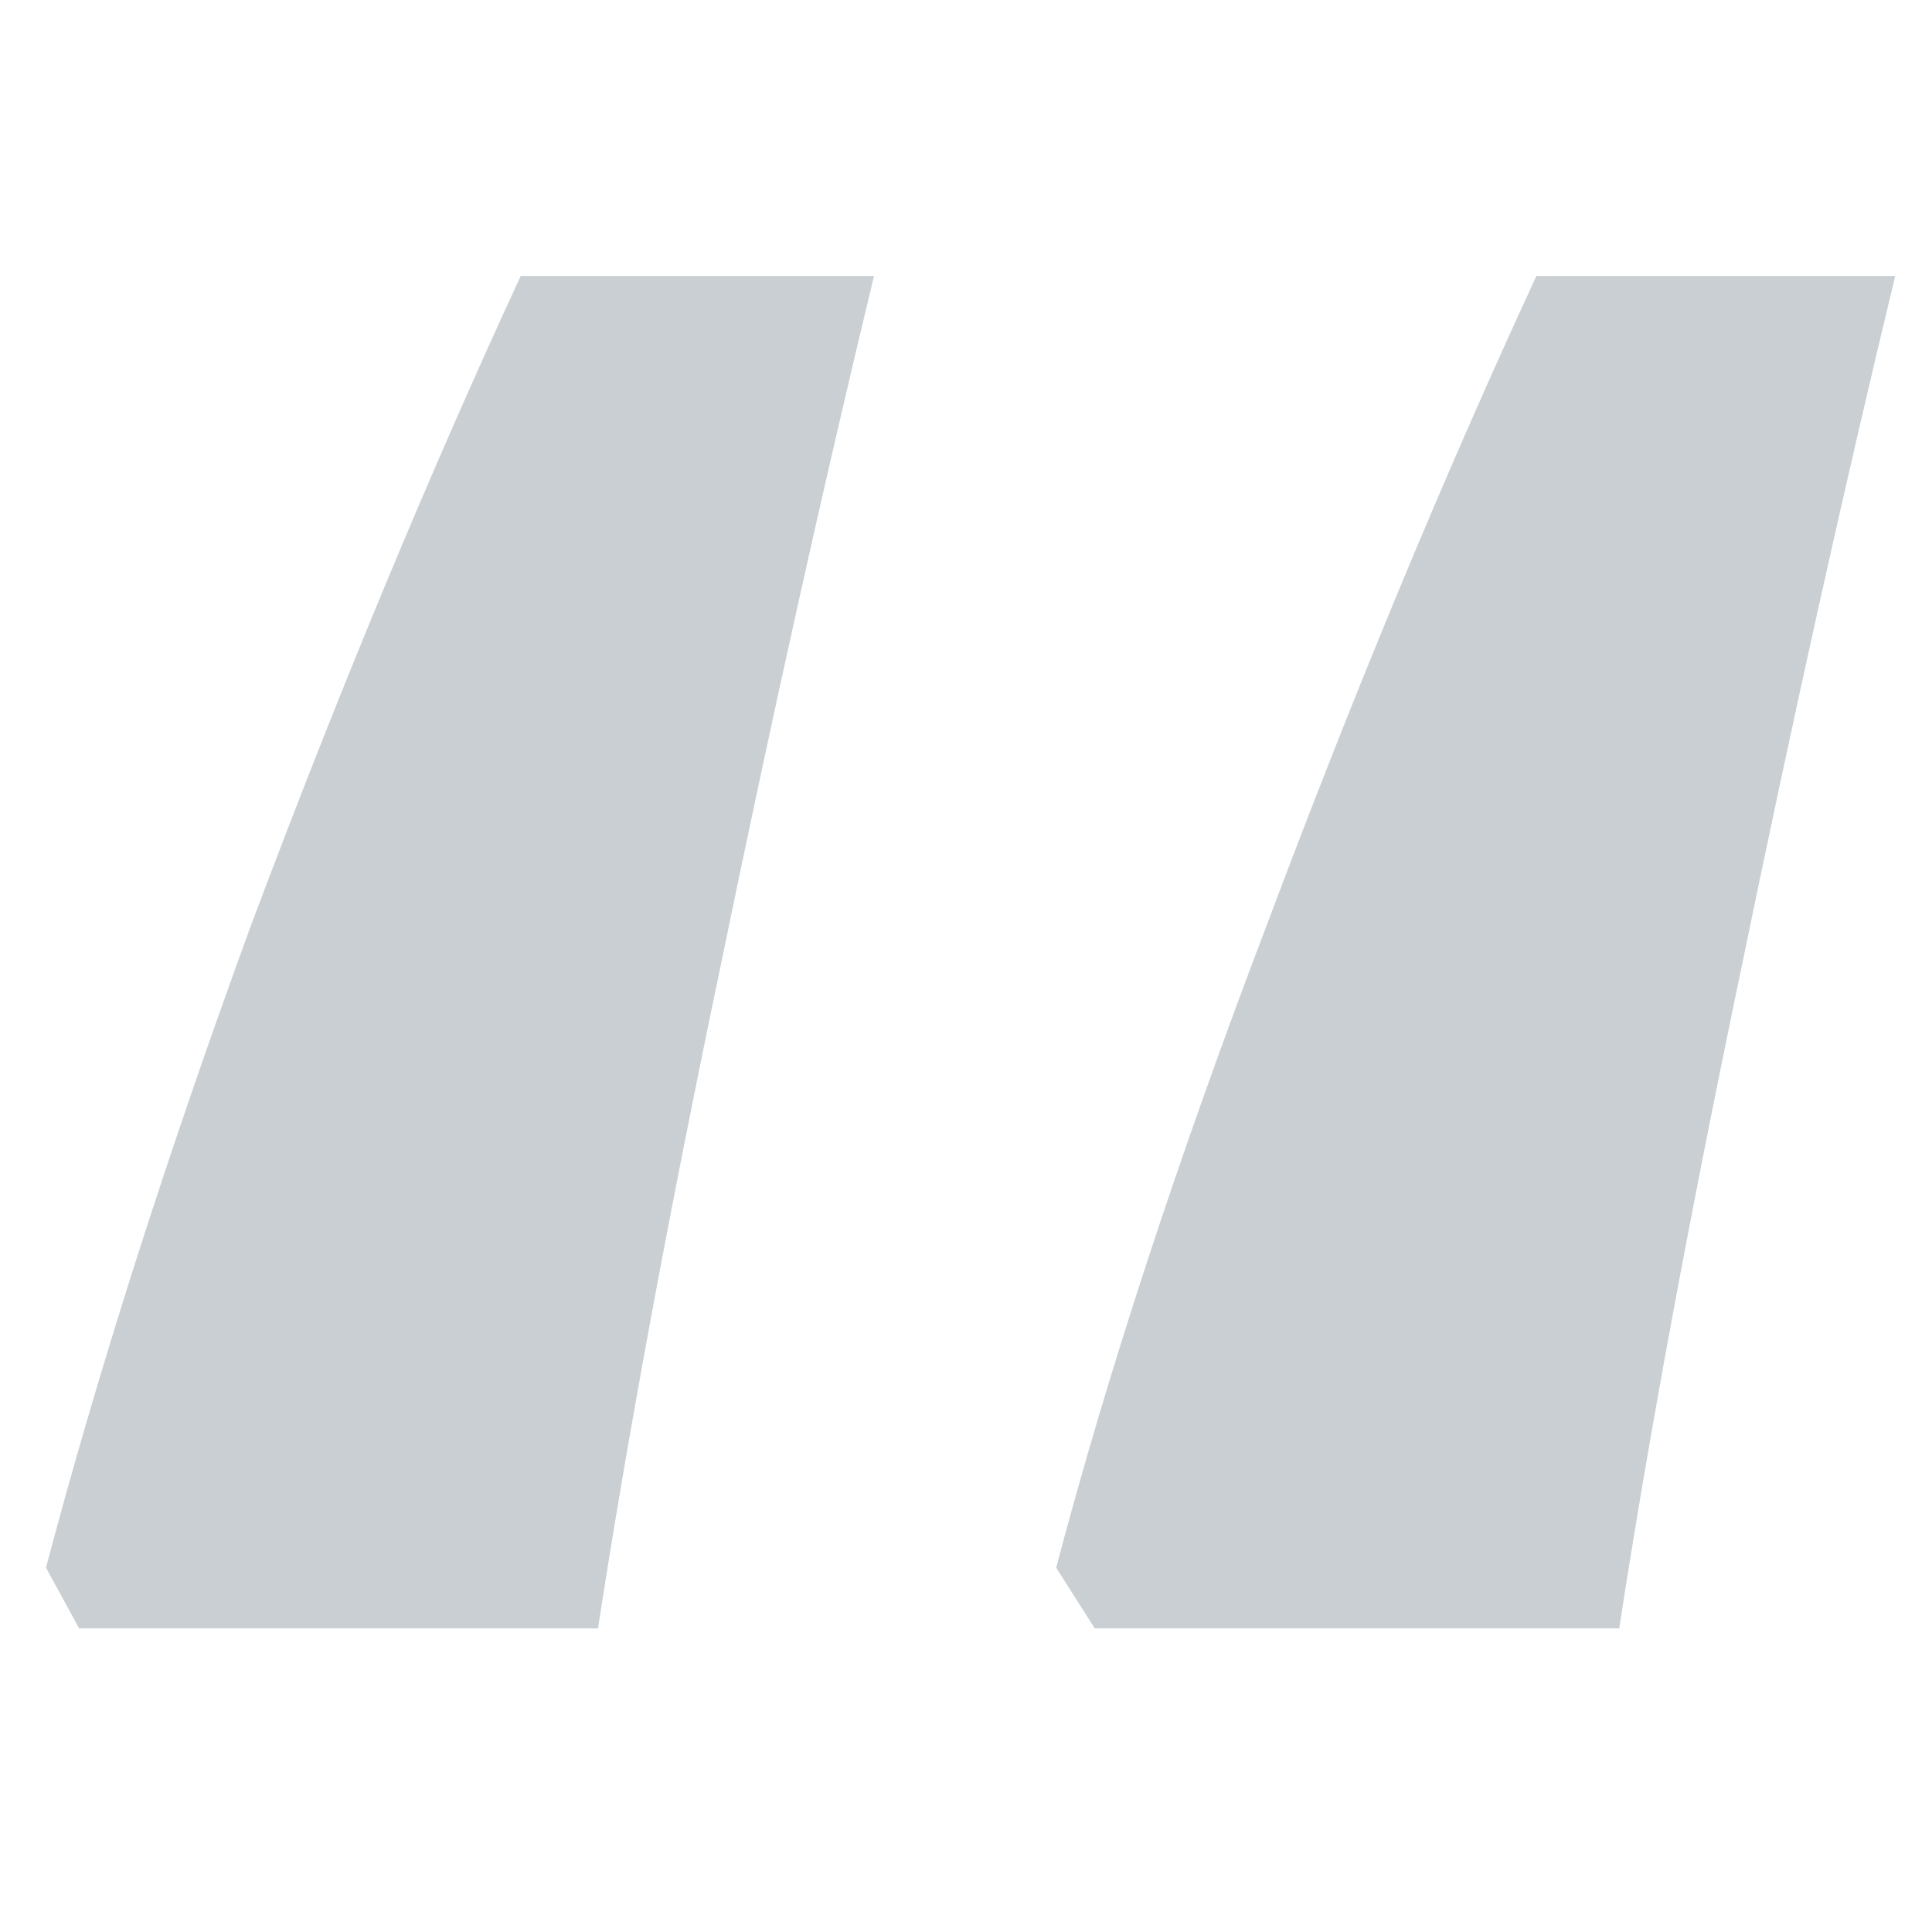 <svg width="42" height="42" viewBox="0 0 42 42" fill="none" xmlns="http://www.w3.org/2000/svg">
<path opacity="0.3" d="M41.2 6C40.08 10.64 38.96 15.68 37.84 21.12C36.72 26.48 35.84 31.24 35.2 35.4H23.8L22.96 34.08C24.08 29.84 25.6 25.2 27.52 20.16C29.44 15.04 31.4 10.32 33.4 6H41.2ZM19 6C17.88 10.64 16.76 15.68 15.64 21.12C14.52 26.48 13.64 31.24 13 35.4H1.72L1 34.08C2.12 29.84 3.6 25.2 5.44 20.16C7.36 15.04 9.32 10.32 11.32 6H19Z" fill="#4A5E68"/>
</svg>
